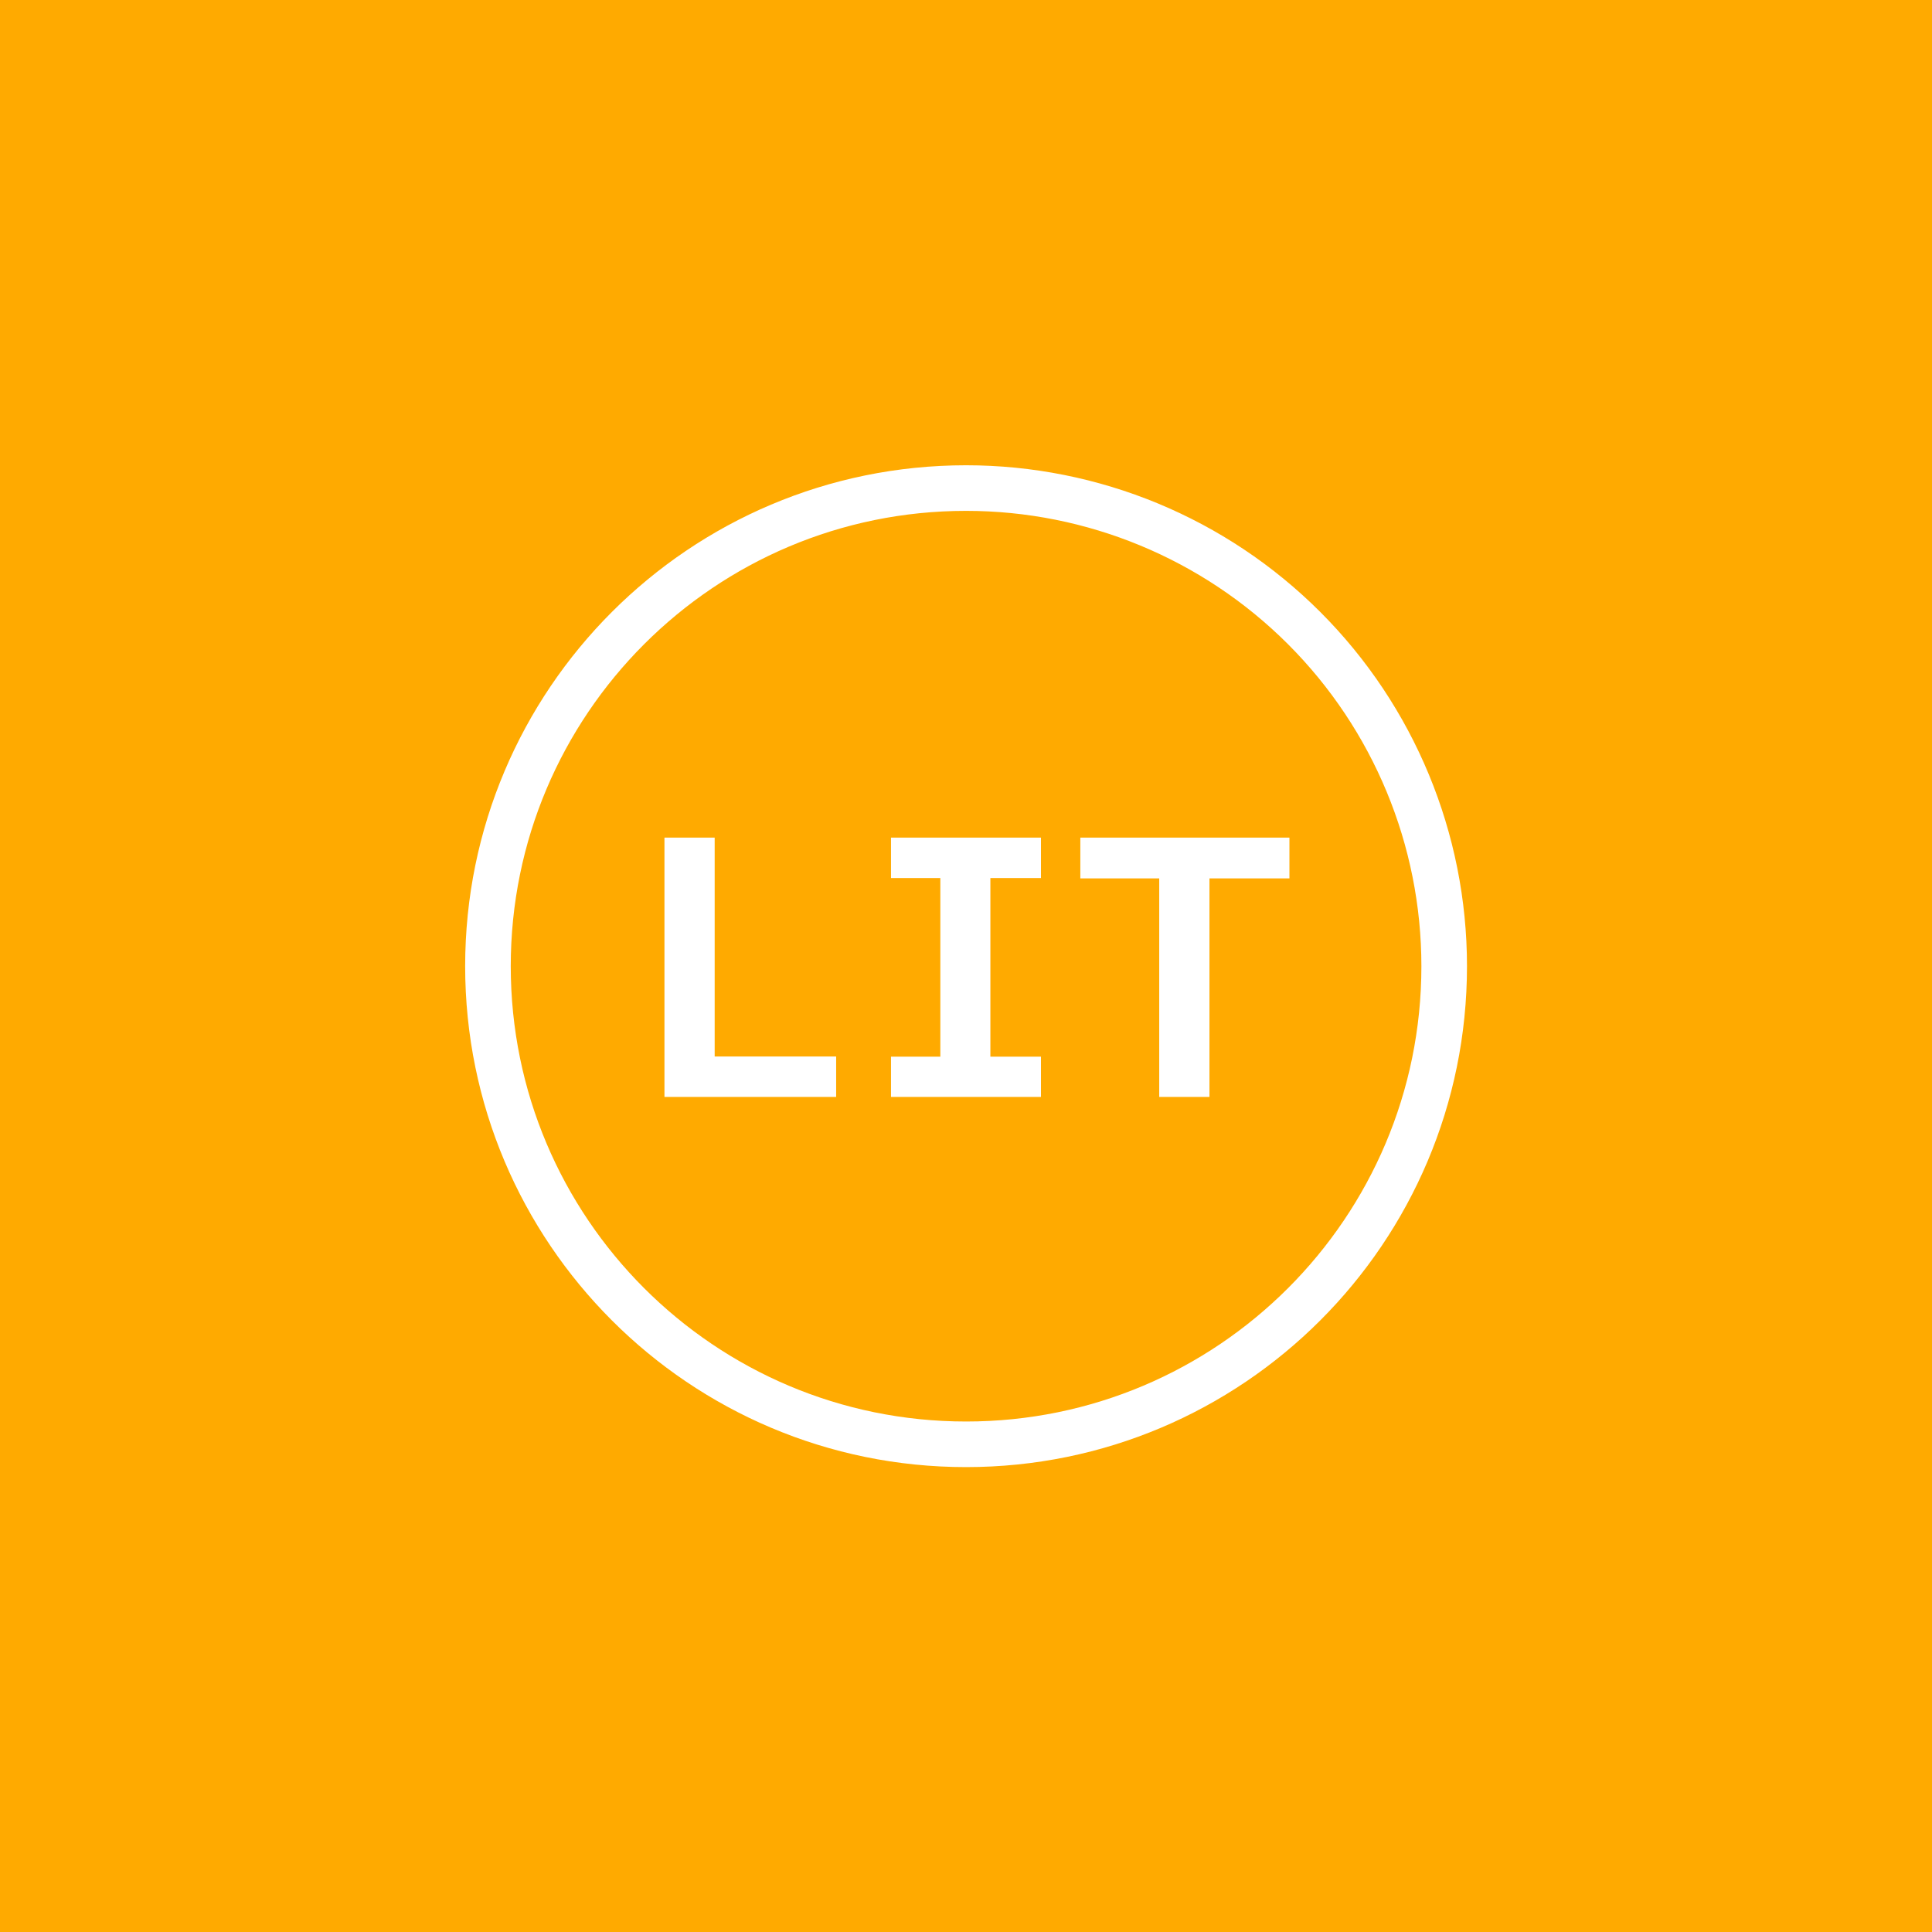 <?xml version="1.0" encoding="utf-8"?>
<svg viewBox="0 0 500 500" xmlns="http://www.w3.org/2000/svg">
  <rect x="0" y="0" width="500" height="500" fill="#333333" stroke="none"/>
  <clipPath id="p.0">
    <path d="M 0 -500.002 L 1546.559 -500.002 L 1546.559 535.844 L 0 535.844 L 0 -500.002 Z" clip-rule="nonzero"/>
  </clipPath>
  <path fill="#ffaa00" d="M 0 0 L 500 0 L 500 500 L 0 500 Z" fill-rule="evenodd" clip-path="url(#p.0)" style=""/>
  <clipPath id="clip-1">
    <path d="M 0 0 L 1213.378 0 L 1213.378 695.239 L 0 695.239 L 0 0 Z" clip-rule="nonzero"/>
  </clipPath>
  <g transform="matrix(1.475, 0, 0, 1.475, -39.29, -492.446)" style="">
    <path d="M 152.032 519.232 L 173.345 519.232 L 173.345 526.326 L 143.22 526.326 L 143.22 480.826 L 152.032 480.826 L 152.032 519.232 Z M 182.97 480.826 L 209.282 480.826 L 209.282 487.92 L 200.407 487.92 L 200.407 519.263 L 209.282 519.263 L 209.282 526.326 L 182.97 526.326 L 182.97 519.263 L 191.626 519.263 L 191.626 487.92 L 182.97 487.92 L 182.97 480.826 Z M 252.876 487.982 L 238.845 487.982 L 238.845 526.326 L 230.032 526.326 L 230.032 487.982 L 216.189 487.982 L 216.189 480.826 L 252.876 480.826 L 252.876 487.982 Z" fill-rule="nonzero" clip-path="url(#clip-1)" style="fill: rgb(255, 255, 255);"/>
    <path stroke="#ffffff" stroke-width="8.0" stroke-linejoin="round" stroke-linecap="butt" d="M 112.252 503.386 L 112.252 503.386 C 112.252 457.055 149.811 419.496 196.142 419.496 L 196.142 419.496 C 218.391 419.496 239.728 428.334 255.461 444.067 C 271.193 459.799 280.031 481.137 280.031 503.386 L 280.031 503.386 C 280.031 549.717 242.473 587.276 196.142 587.276 L 196.142 587.276 C 149.811 587.276 112.252 549.717 112.252 503.386 Z" fill-rule="evenodd" clip-path="url(#clip-1)" style="fill: none;"/>
  </g>
</svg>